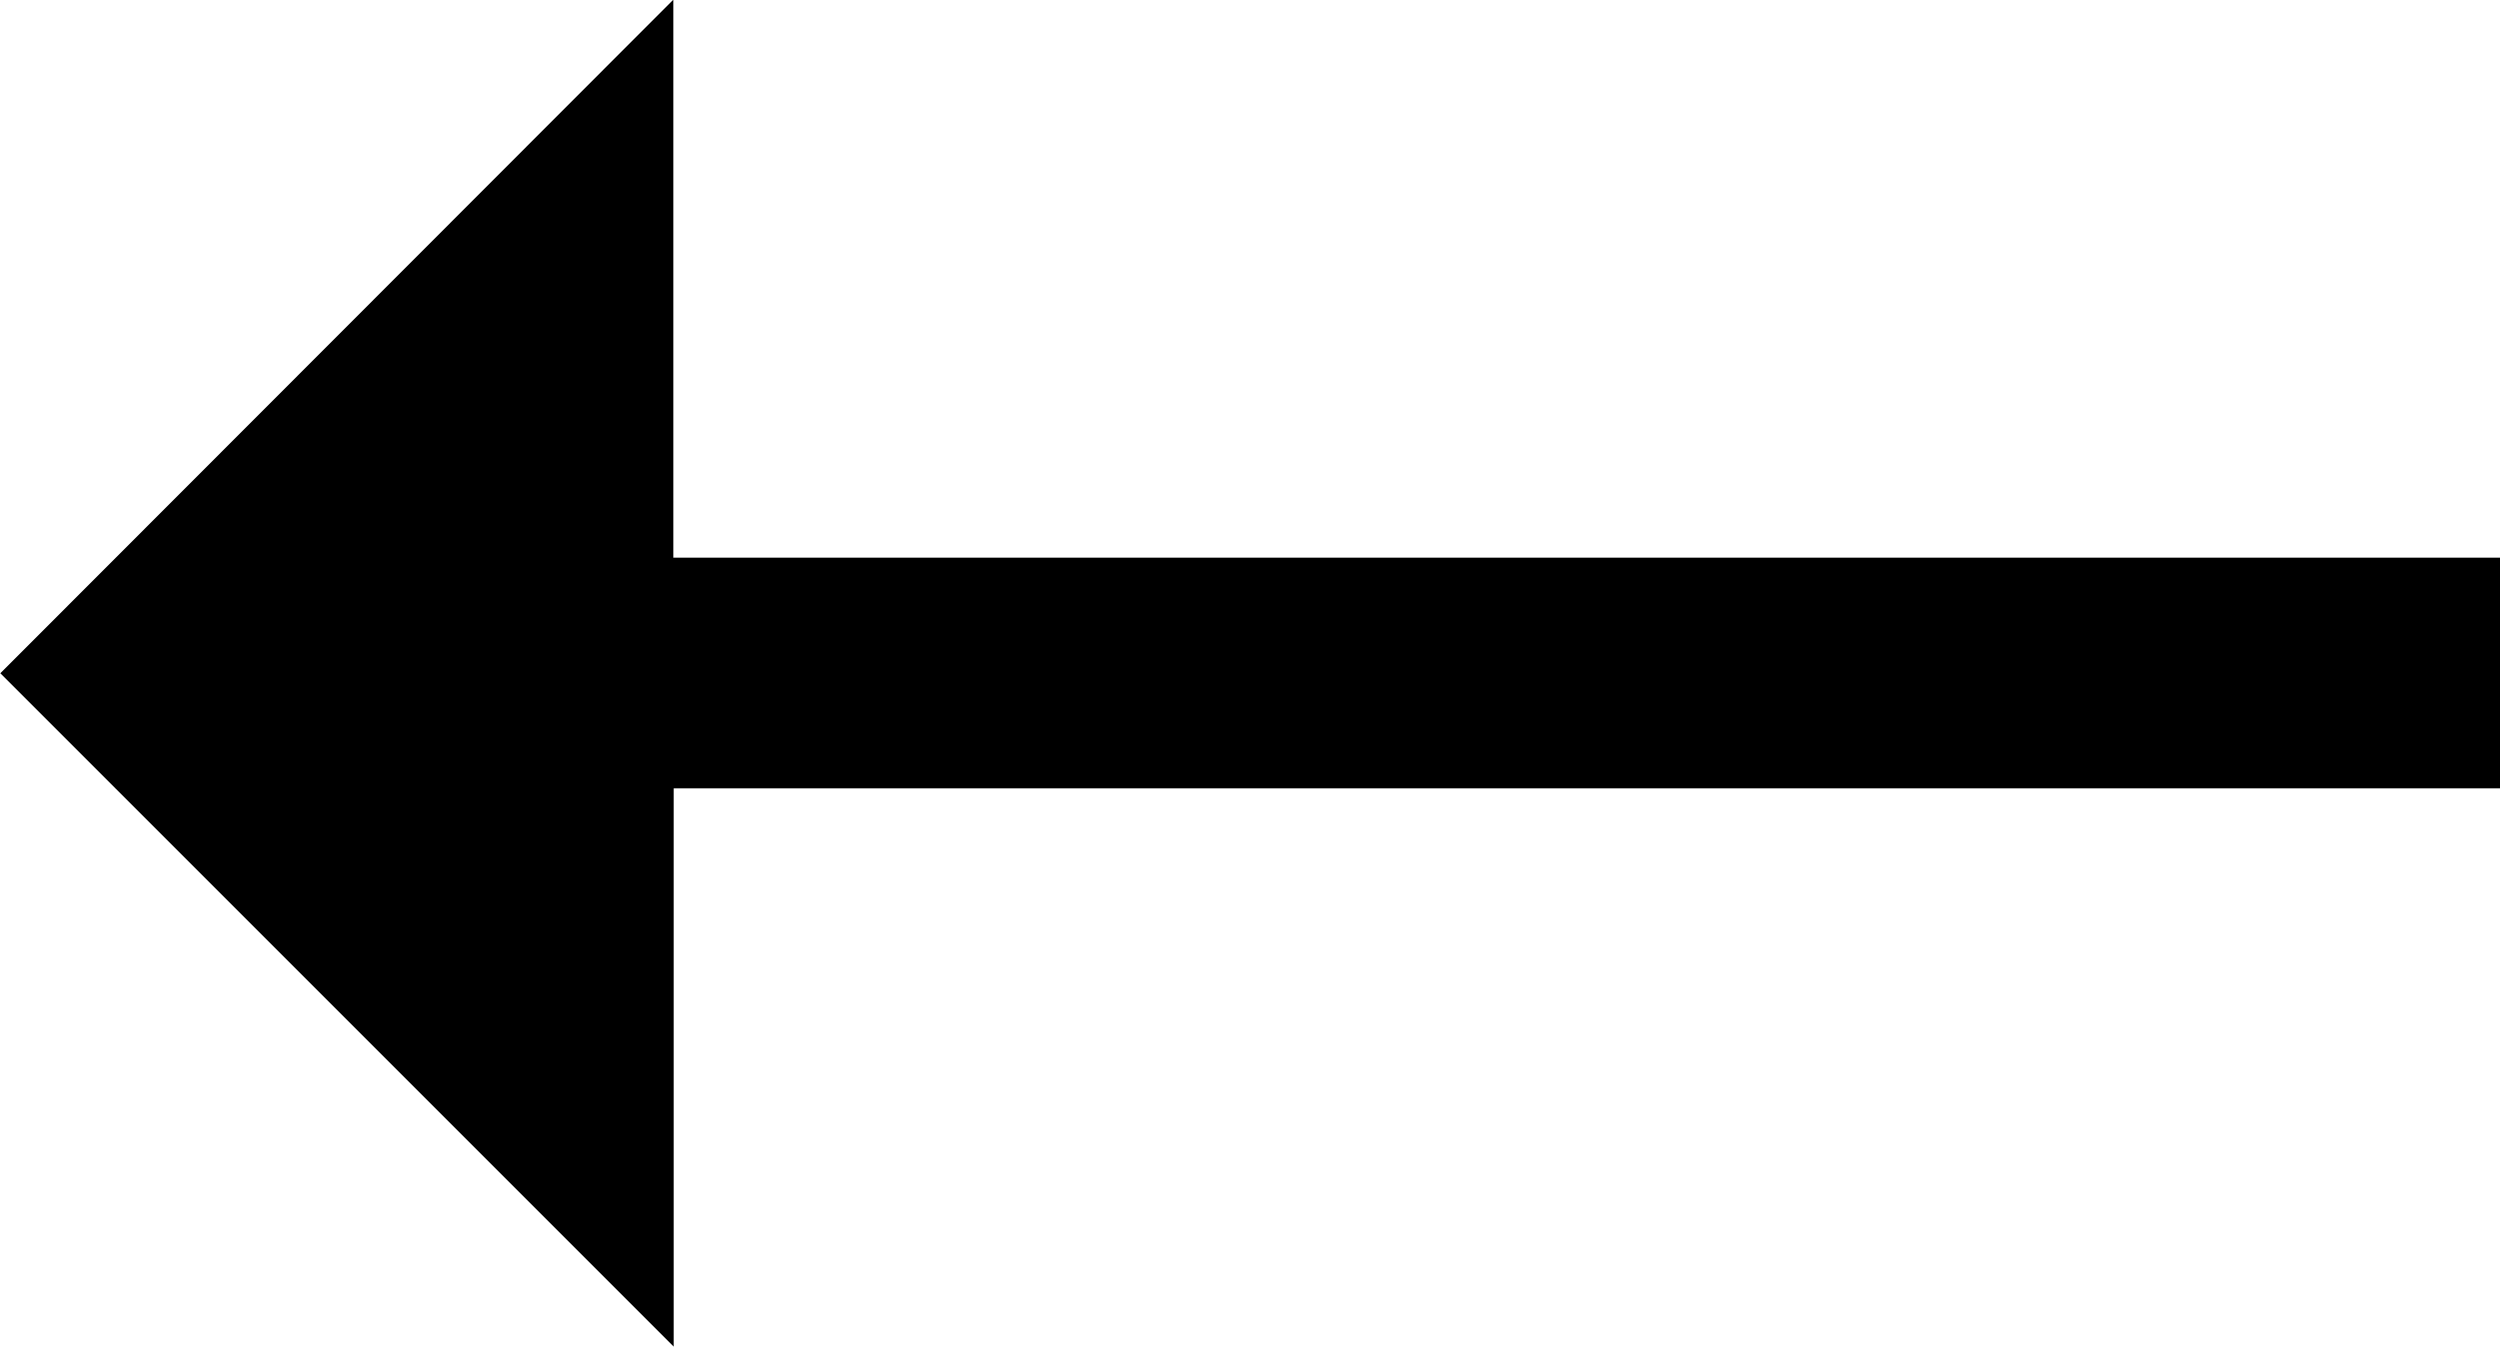 <svg xmlns="http://www.w3.org/2000/svg" width="29.762" height="16.031" viewBox="0 0 29.762 16.031">
  <g id="icon-arrow-tail-right" transform="translate(29.762 16.031) rotate(180)">
    <path id="Path_59" data-name="Path 59" d="M34.1-13.73l-8.016-8.016V-15.1H4.342v2.746H26.088v6.643Z" transform="translate(-4.342 21.746)" />
  </g>
</svg>
